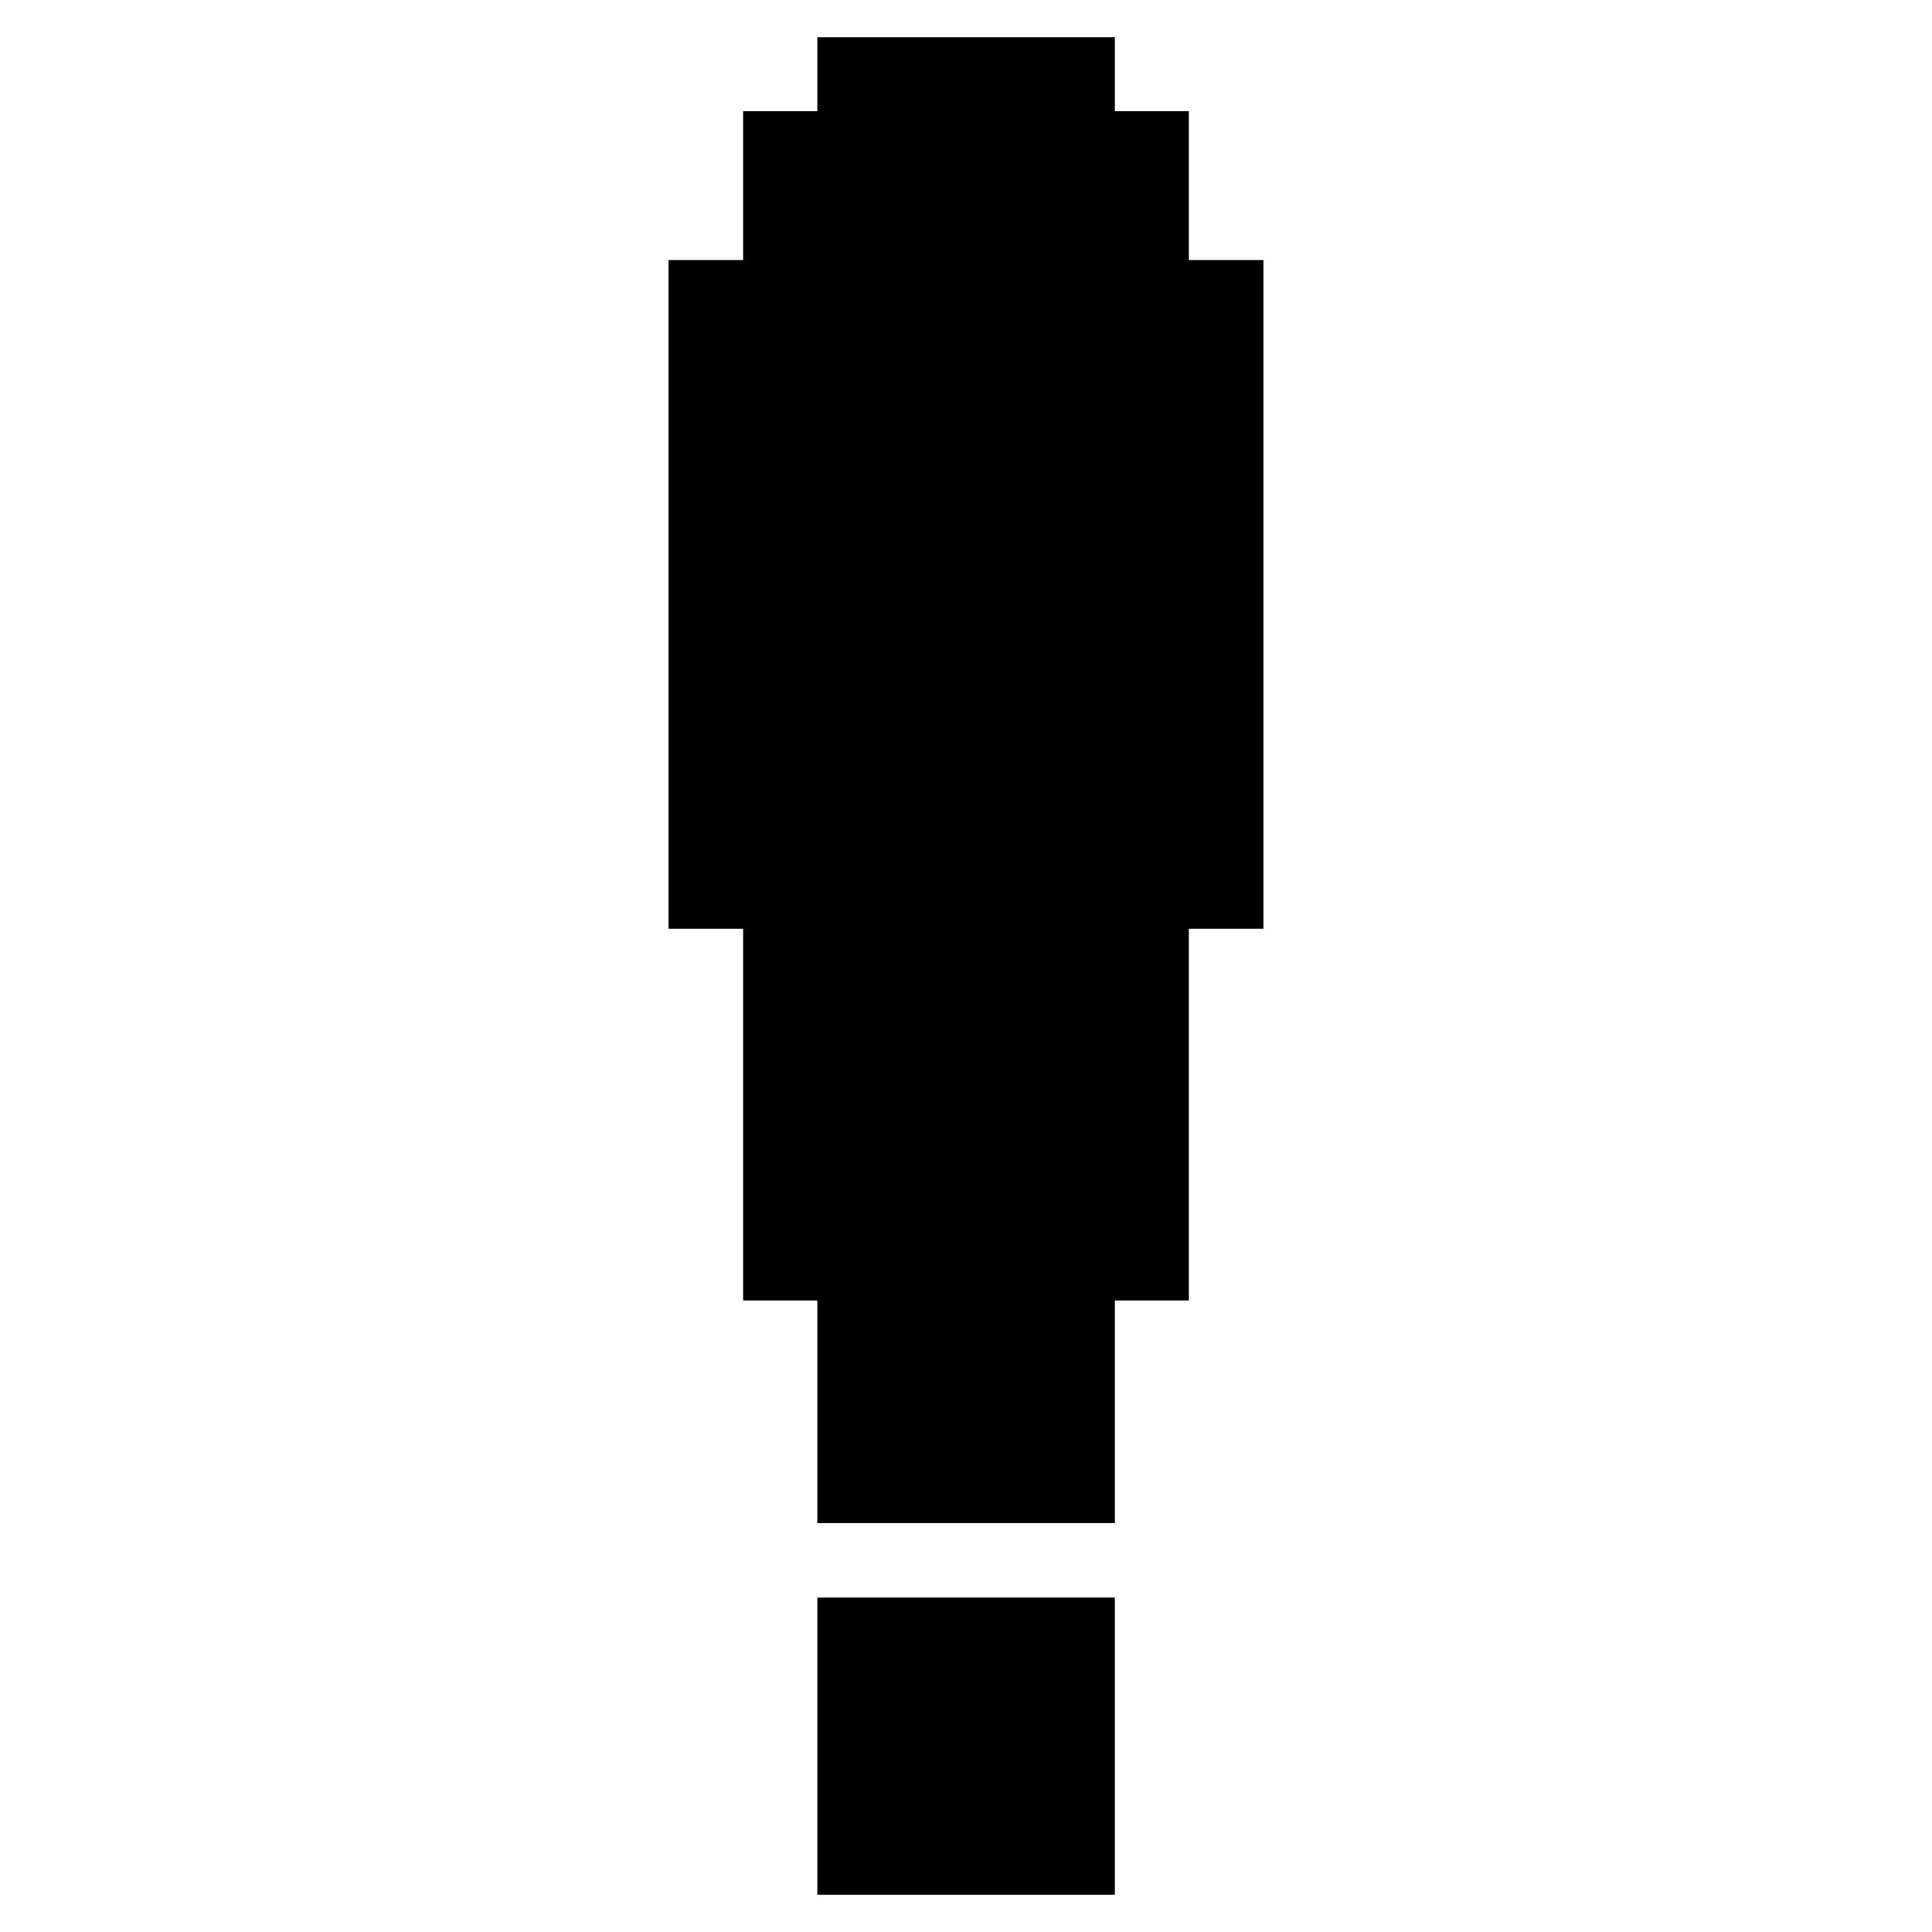<svg height='100px' width='100px'  fill="#000000" xmlns="http://www.w3.org/2000/svg" xmlns:xlink="http://www.w3.org/1999/xlink" version="1.1" x="0px" y="0px" viewBox="0 0 100 100" enable-background="new 0 0 100 100" xml:space="preserve"><polygon points="53.845,82.691 50.015,82.691 46.154,82.691 42.305,82.691 42.305,86.531 42.305,90.381 42.305,94.221 42.305,98.07   46.154,98.07 50.015,98.07 53.845,98.07 57.705,98.07 57.705,94.221 57.705,90.381 57.705,86.531 57.705,82.691 "></polygon><polygon points="61.534,13.46 61.534,9.621 61.534,5.76 57.705,5.76 57.705,1.93 53.845,1.93 50.015,1.93 46.154,1.93 42.305,1.93   42.305,5.76 38.465,5.76 38.465,9.621 38.465,13.46 34.604,13.46 34.604,17.31 34.604,21.15 34.604,25 34.604,28.84 34.604,32.691   34.604,36.531 34.604,40.38 34.604,44.22 34.604,48.07 38.465,48.07 38.465,51.93 38.465,55.76 38.465,59.621 38.465,63.461   38.465,67.311 42.305,67.311 42.305,71.15 42.305,75 42.305,78.84 46.154,78.84 50.015,78.84 53.845,78.84 57.705,78.84 57.705,75   57.705,71.15 57.705,67.311 61.534,67.311 61.534,63.461 61.534,59.621 61.534,55.76 61.534,51.93 61.534,48.07 65.395,48.07   65.395,44.22 65.395,40.38 65.395,36.531 65.395,32.691 65.395,28.84 65.395,25 65.395,21.15 65.395,17.31 65.395,13.46 "></polygon></svg>